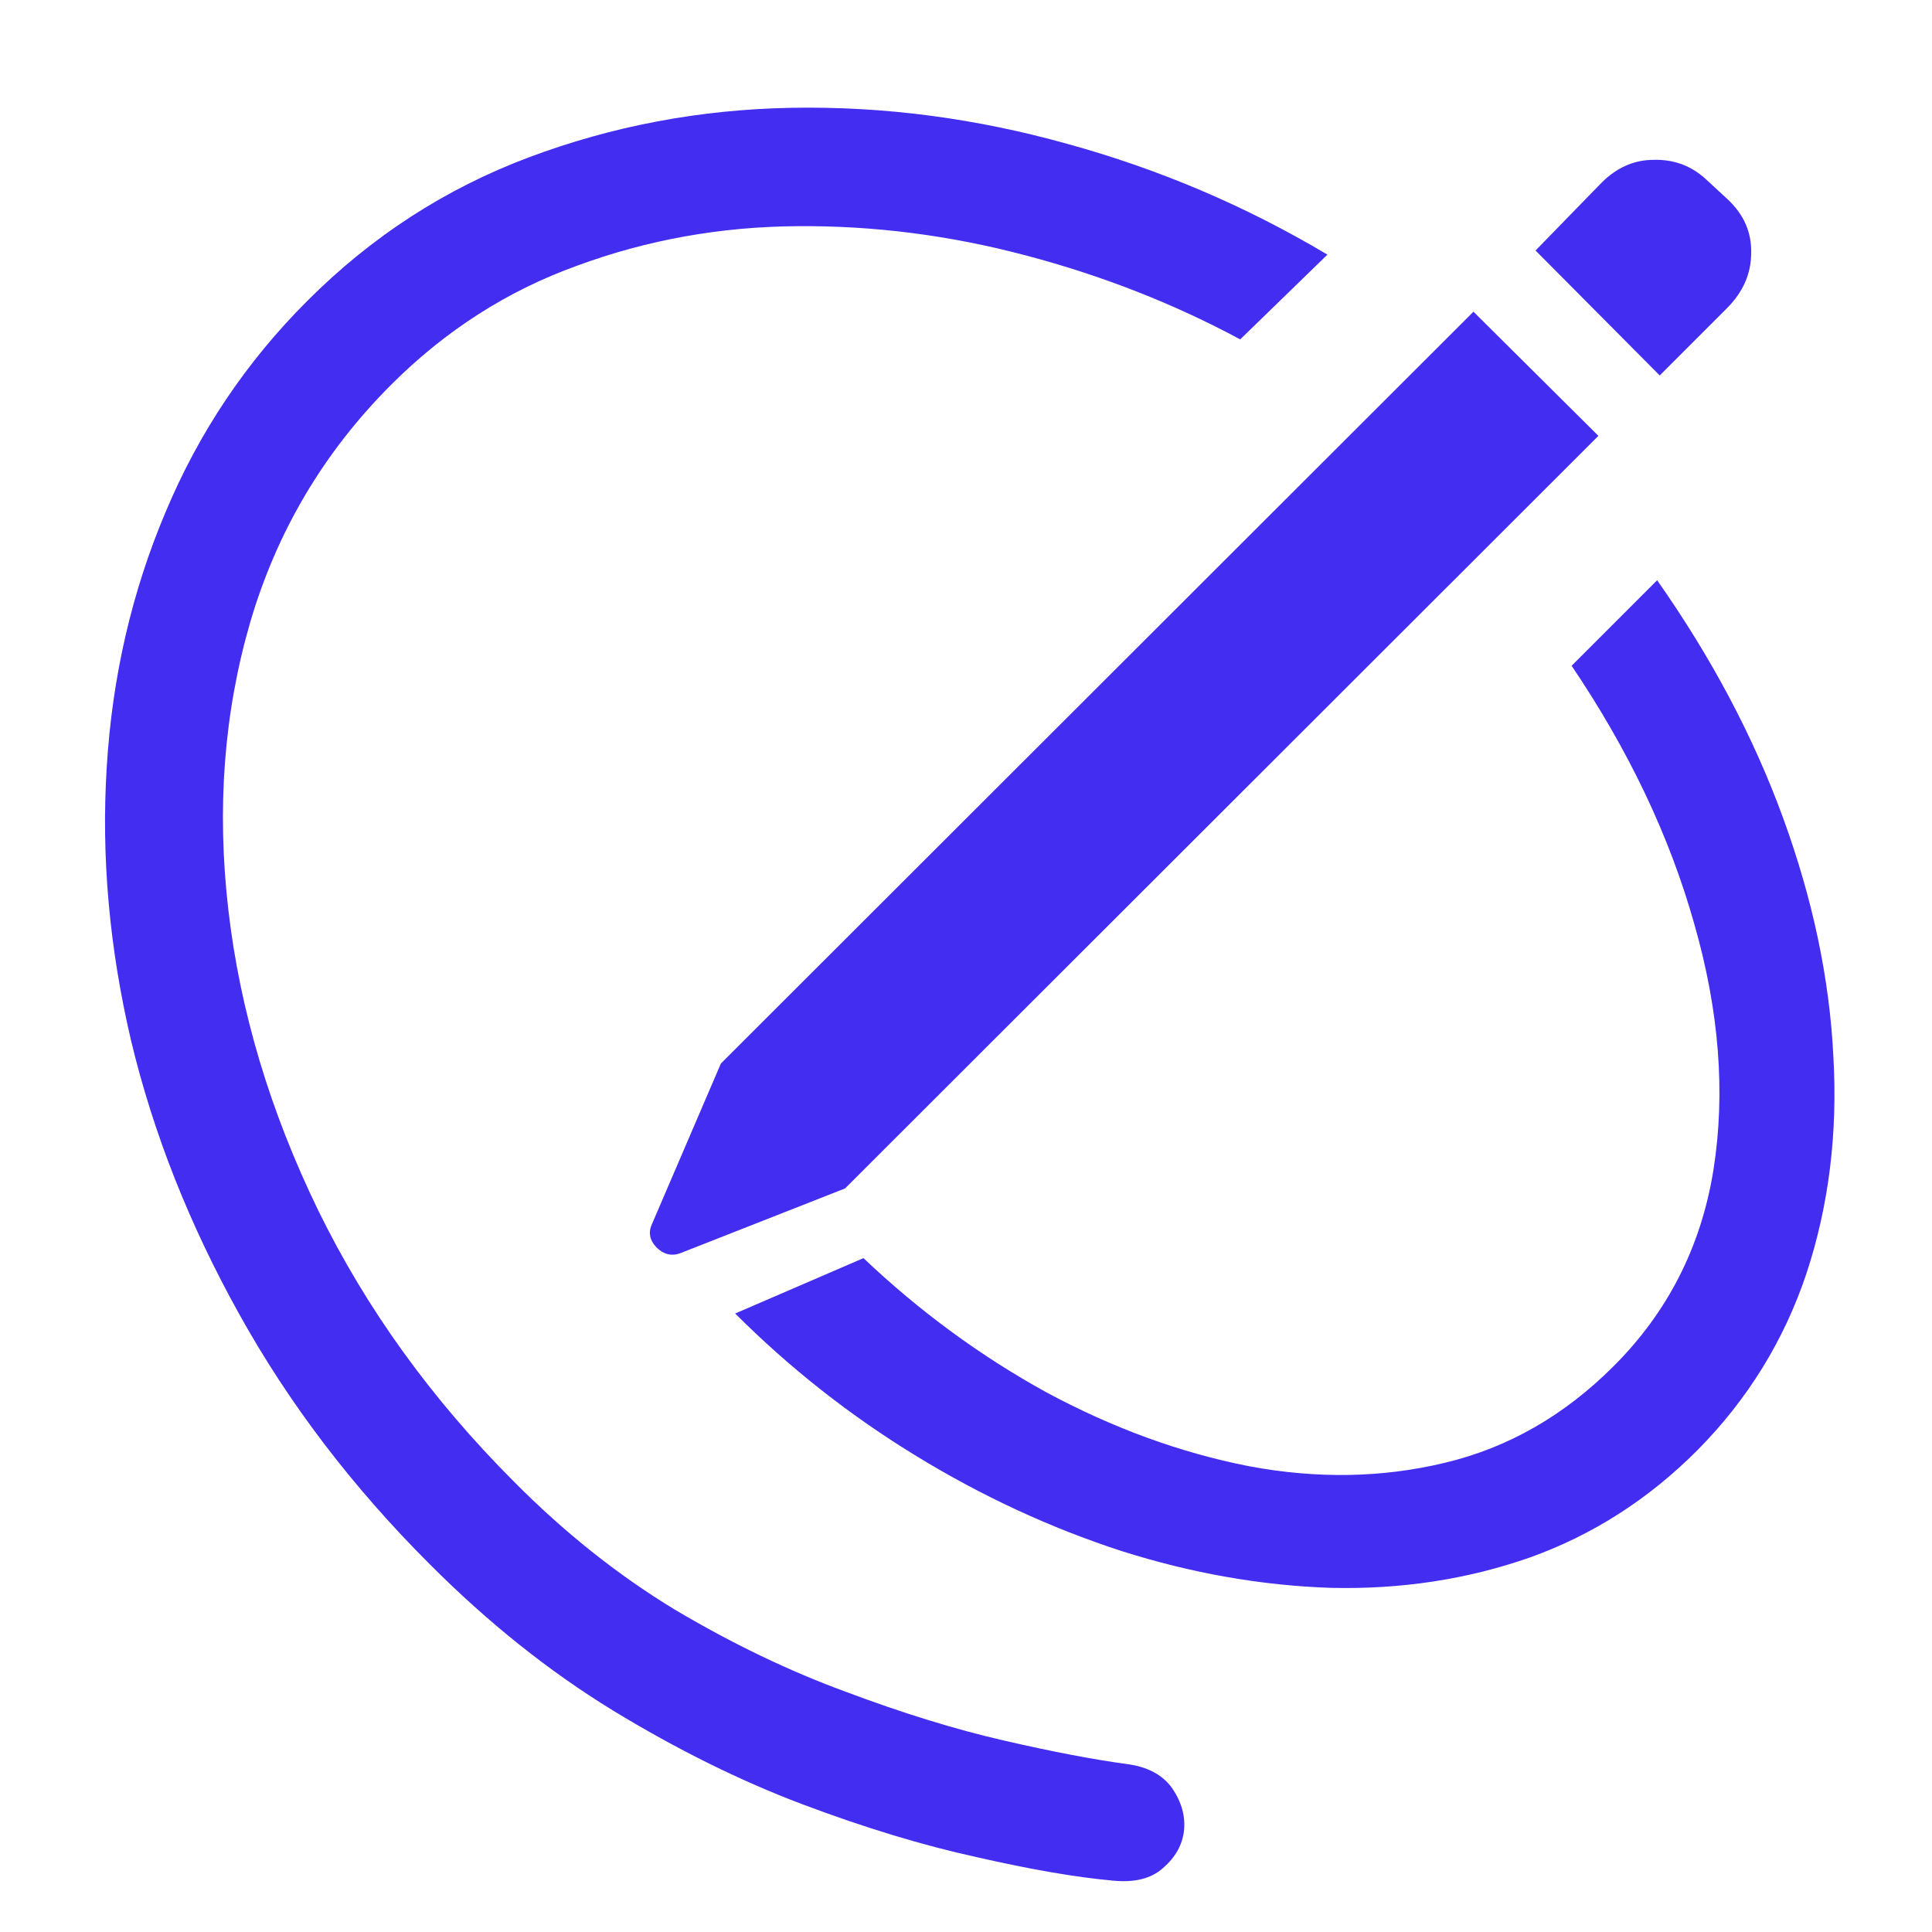 <svg width="15" height="15" viewBox="0 0 15 15" fill="none" xmlns="http://www.w3.org/2000/svg">
<g clip-path="url(#clip0_26_20)">
<path d="M3.337 12.145C2.737 11.546 2.244 10.899 1.858 10.204C1.471 9.509 1.191 8.802 1.018 8.081C0.848 7.356 0.785 6.646 0.829 5.951C0.872 5.252 1.024 4.594 1.285 3.977C1.545 3.356 1.912 2.809 2.386 2.336C2.885 1.836 3.458 1.465 4.105 1.222C4.752 0.979 5.432 0.85 6.144 0.837C6.861 0.824 7.575 0.918 8.287 1.117C8.999 1.313 9.672 1.599 10.306 1.977L9.629 2.635C9.112 2.357 8.558 2.14 7.968 1.984C7.377 1.827 6.785 1.751 6.19 1.756C5.595 1.76 5.026 1.862 4.483 2.062C3.94 2.257 3.458 2.566 3.037 2.987C2.516 3.508 2.151 4.122 1.943 4.83C1.738 5.534 1.682 6.279 1.773 7.065C1.864 7.851 2.097 8.628 2.47 9.396C2.844 10.161 3.35 10.862 3.988 11.501C4.379 11.896 4.796 12.228 5.239 12.497C5.686 12.762 6.129 12.975 6.567 13.135C7.006 13.3 7.414 13.426 7.792 13.513C8.17 13.6 8.489 13.661 8.749 13.696C8.91 13.717 9.027 13.78 9.101 13.884C9.175 13.993 9.205 14.104 9.192 14.217C9.179 14.325 9.125 14.421 9.03 14.503C8.938 14.586 8.808 14.618 8.639 14.601C8.352 14.575 8 14.514 7.584 14.419C7.167 14.328 6.715 14.191 6.229 14.008C5.747 13.826 5.256 13.583 4.757 13.279C4.261 12.975 3.788 12.597 3.337 12.145ZM5.708 10.198L6.704 9.768C7.138 10.18 7.612 10.528 8.124 10.81C8.641 11.088 9.164 11.279 9.694 11.383C10.224 11.483 10.732 11.474 11.218 11.357C11.709 11.24 12.145 10.99 12.527 10.608C12.949 10.187 13.207 9.679 13.303 9.084C13.398 8.485 13.348 7.846 13.153 7.169C12.962 6.491 12.645 5.825 12.202 5.169L12.866 4.505C13.287 5.104 13.613 5.718 13.843 6.348C14.073 6.978 14.204 7.594 14.234 8.198C14.269 8.797 14.199 9.36 14.026 9.885C13.852 10.406 13.57 10.864 13.179 11.259C12.797 11.642 12.363 11.919 11.876 12.093C11.39 12.263 10.875 12.341 10.332 12.328C9.794 12.31 9.251 12.215 8.704 12.041C8.157 11.863 7.627 11.618 7.115 11.305C6.602 10.992 6.133 10.623 5.708 10.198ZM6.561 9.227L5.284 9.729C5.215 9.755 5.152 9.74 5.095 9.683C5.043 9.627 5.032 9.566 5.063 9.501L5.597 8.257L11.44 2.42L12.41 3.384L6.561 9.227ZM12.886 2.915L11.922 1.945L12.436 1.417C12.554 1.3 12.688 1.241 12.84 1.241C12.996 1.237 13.131 1.287 13.244 1.391L13.413 1.547C13.539 1.665 13.6 1.804 13.596 1.964C13.596 2.125 13.533 2.268 13.407 2.394L12.886 2.915Z" fill="#432DF1"/>
</g>
<defs>
<clipPath id="clip0_26_20">
<rect width="15" height="15" fill="white"/>
</clipPath>
</defs>
</svg>
